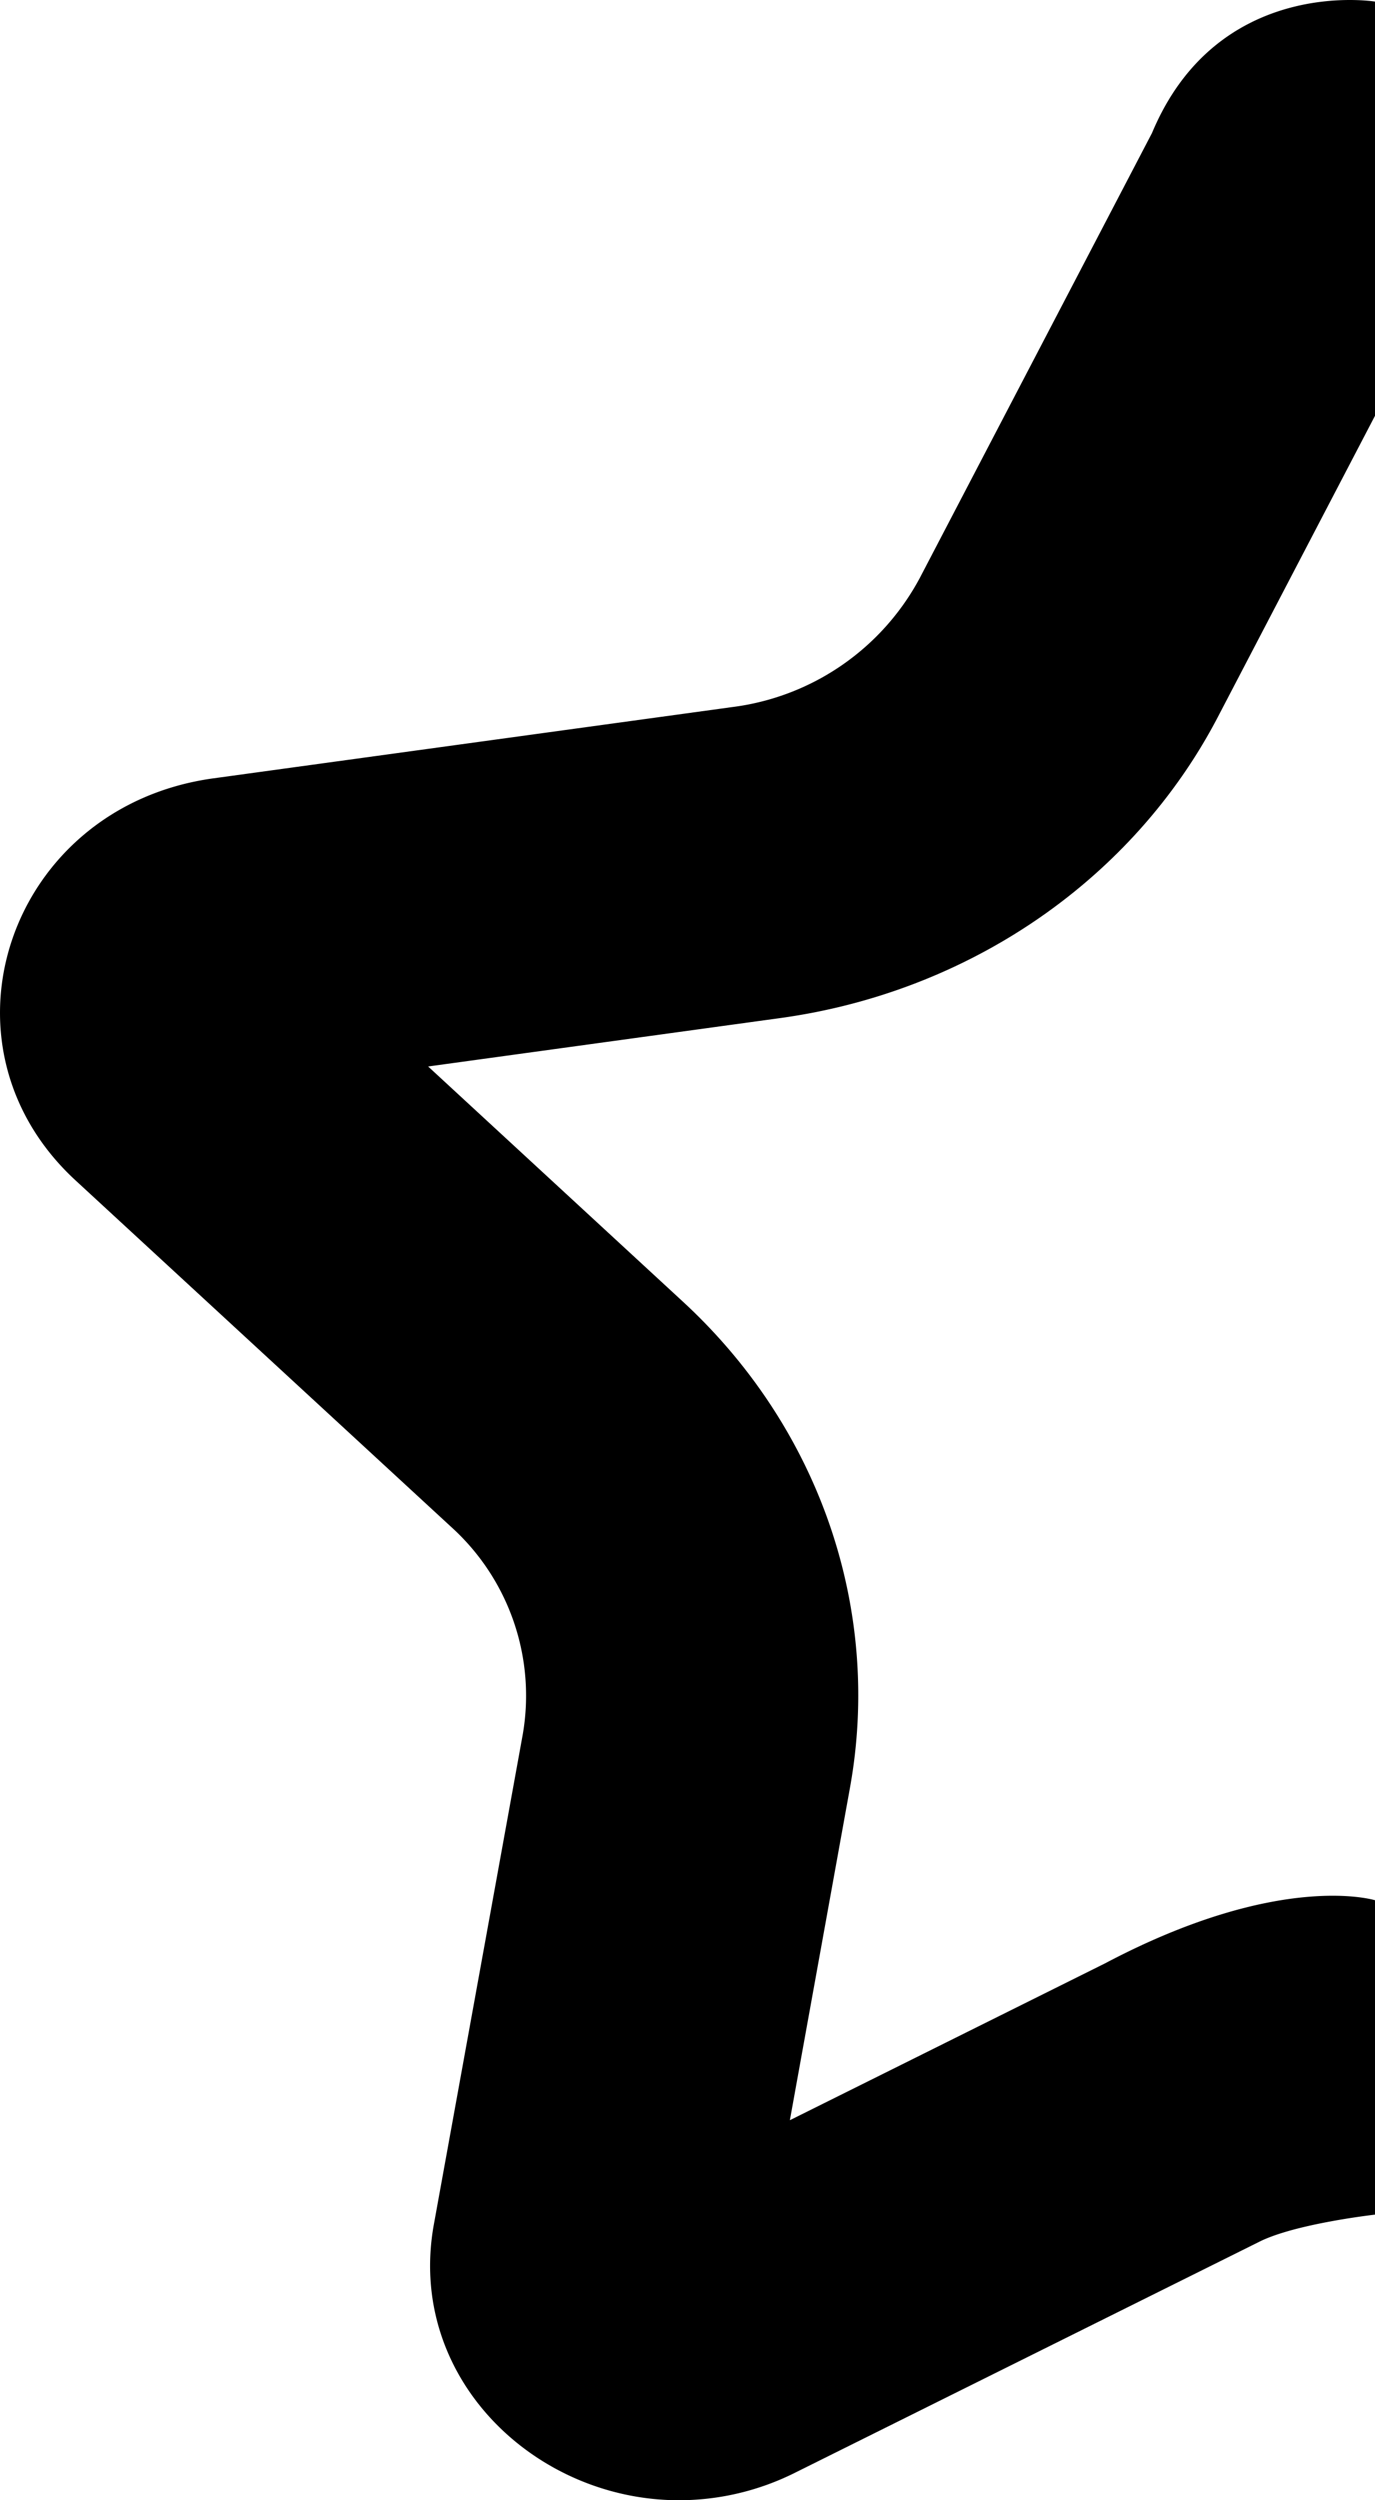 <svg xmlns="http://www.w3.org/2000/svg" viewBox="0 0 11 20"><path fill-rule="evenodd" d="M6.24 8.144l-2.815.387 2.037 1.88c1.096 1.01 1.596 2.467 1.337 3.894l-.48 2.655 2.52-1.254c1.408-.744 2.163-.505 2.163-.505v2.514s-.638.072-.927.217L6.36 19.78a2.08 2.08 0 01-.927.22c-1.16 0-2.183-.988-1.962-2.207l.71-3.913a1.82 1.82 0 00-.574-1.668L.603 9.441C-.578 8.35.074 6.45 1.708 6.226l4.15-.57a1.984 1.984 0 001.5-1.032l1.858-3.56C9.743-.196 11.002.013 11.002.013v3.309l-1.26 2.415C9.064 7.035 7.755 7.936 6.24 8.144"/></svg>